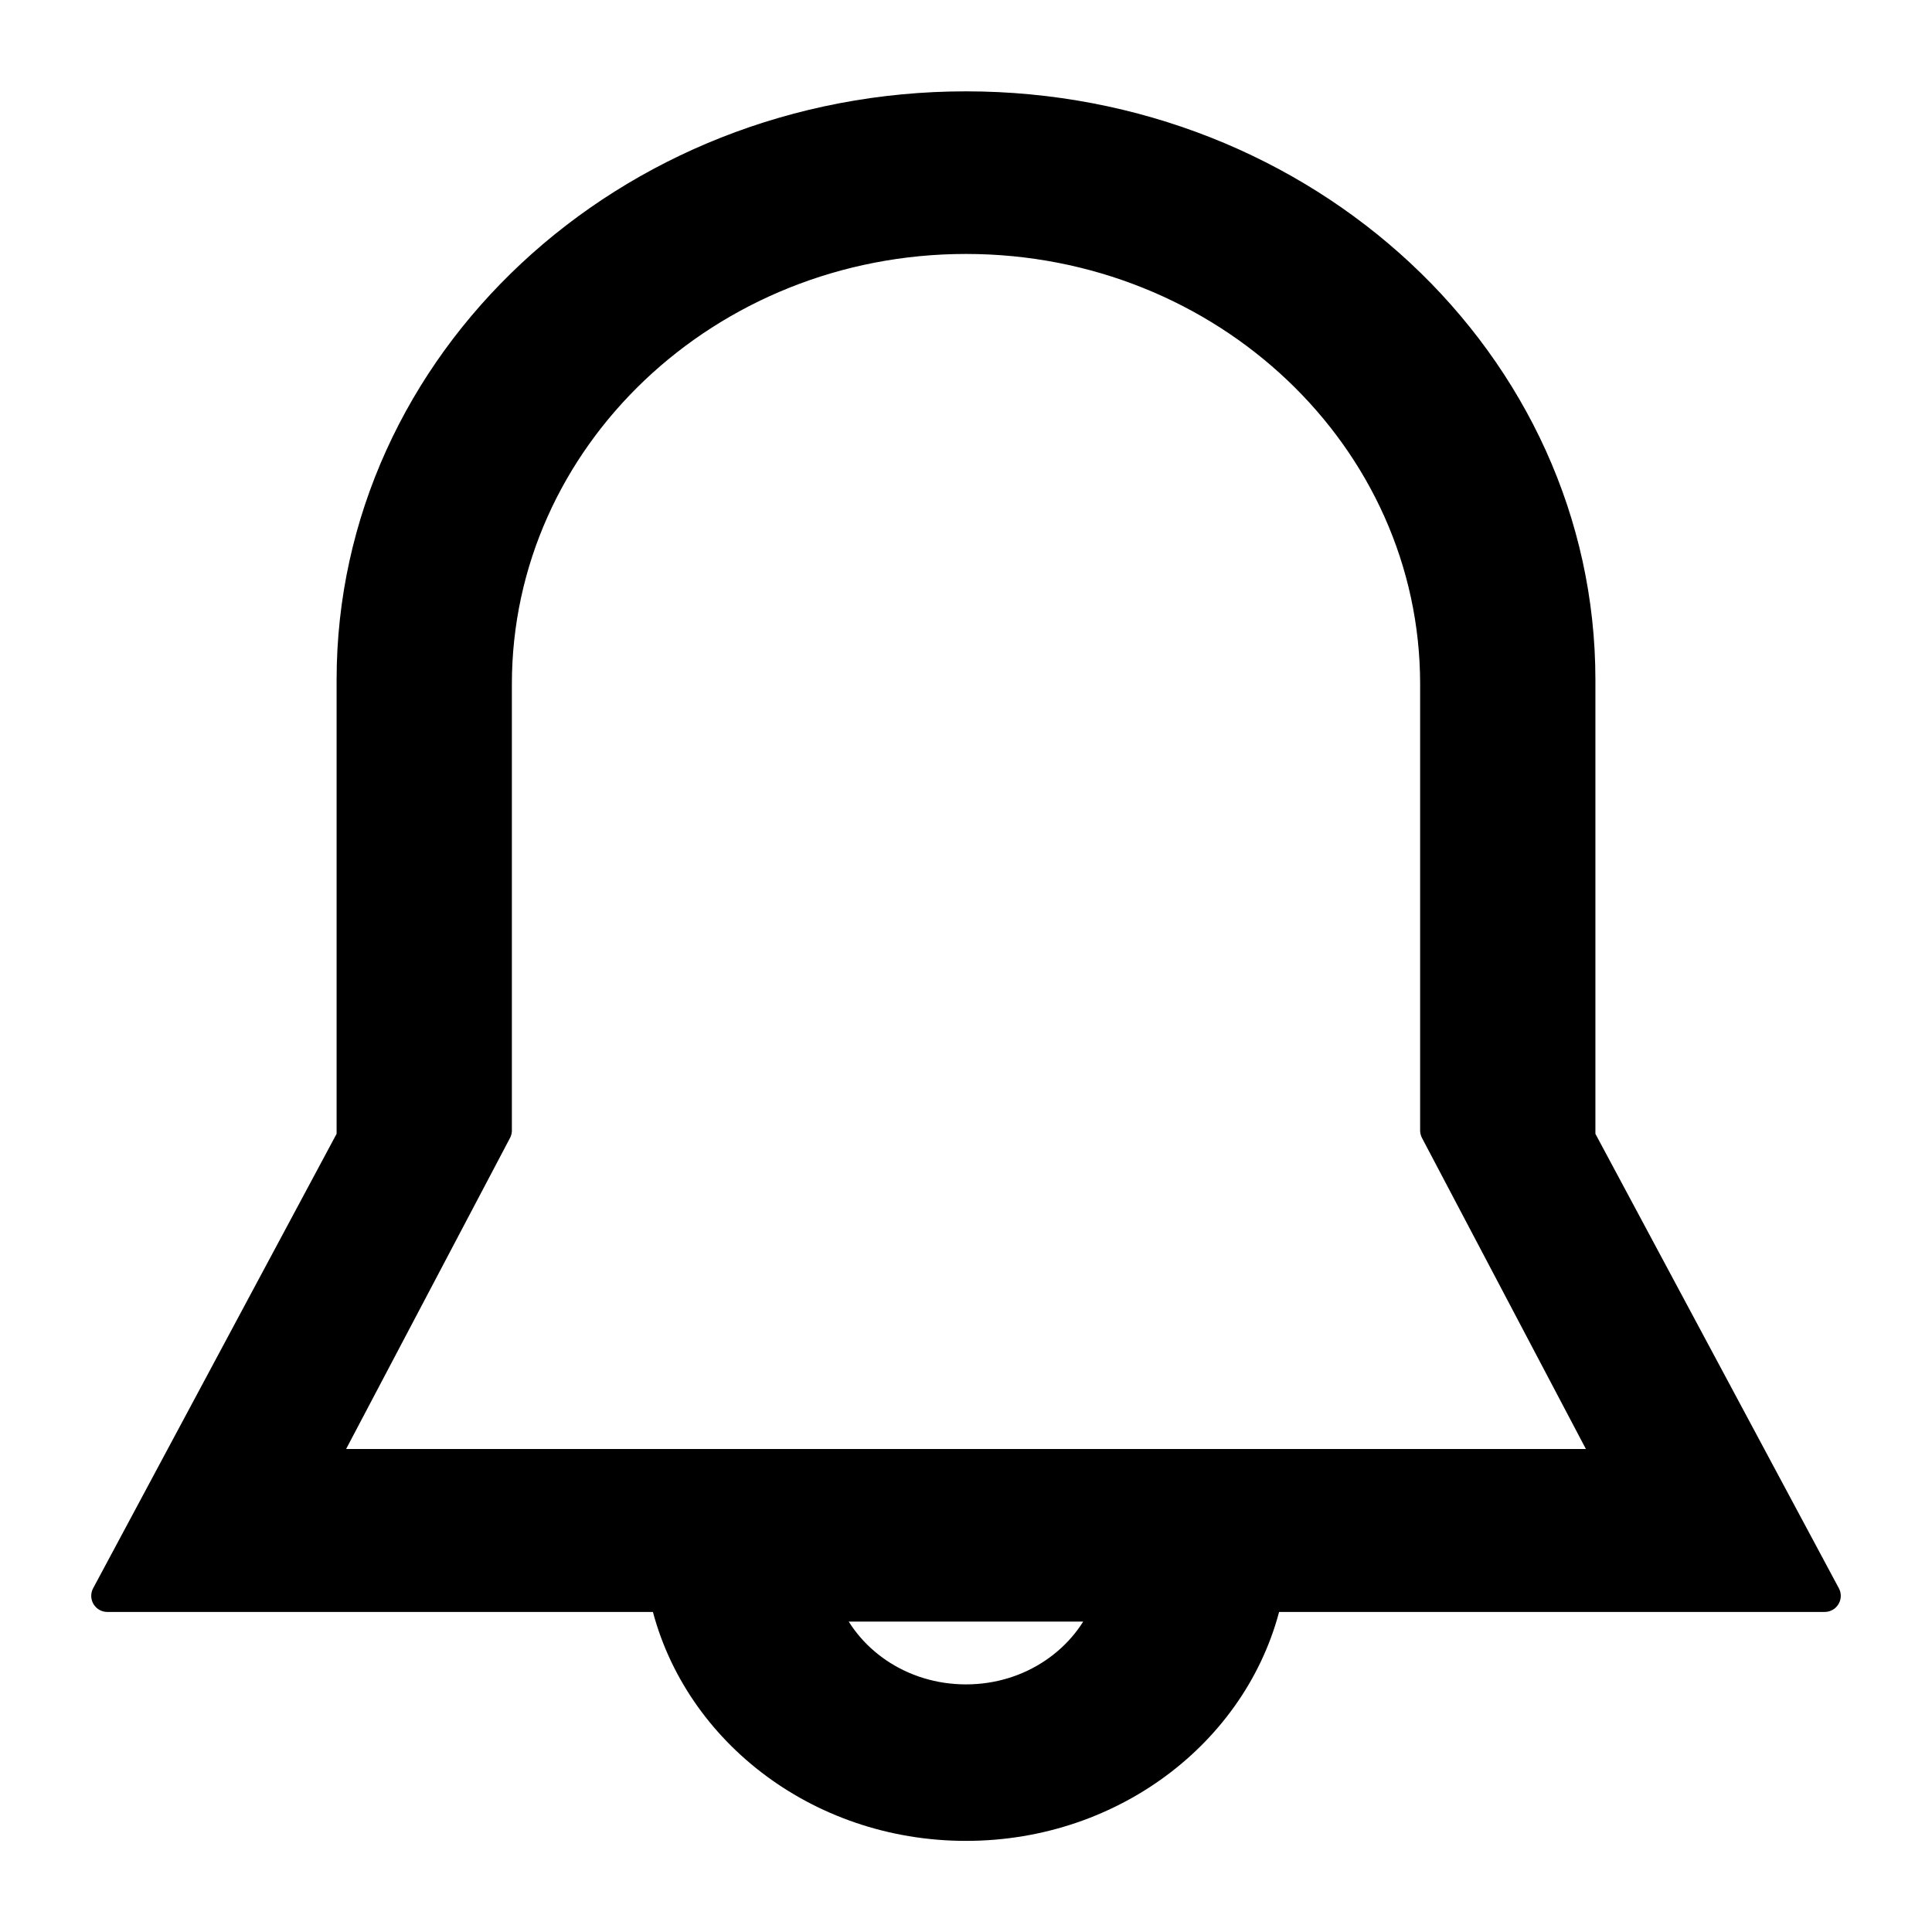 <?xml version="1.0" encoding="UTF-8"?>
<svg version="1.1" viewBox="0 0 18 18" xmlns="http://www.w3.org/2000/svg">
	<g fill="none" fill-rule="evenodd">
		<g transform="translate(-258 -19)">
			<g transform="translate(257 18)">
				<g transform="translate(2 2)" fill="currentColor" stroke="currentColor" stroke-linecap="round" stroke-linejoin="round">
					<path d="m3.619 9.532v-4.158c0-2.296 1.962-4.158 4.381-4.158 2.419 0 4.381 1.862 4.381 4.158v4.158l1.643 3.118h-12.048l1.643-3.118zm3.046 4.426h2.669c-0.196 0.514-0.716 0.885-1.334 0.885s-1.139-0.37-1.334-0.885zm7.049-8.624c0-2.945-2.559-5.333-5.714-5.333-3.155 0-5.714 2.388-5.714 5.333v4.267l-2.286 4.267h5.201c0.265 1.217 1.417 2.133 2.799 2.133s2.535-0.916 2.799-2.133h5.201l-2.286-4.267v-4.267z" fill-rule="nonzero" stroke-width=".3" />
				</g>
			</g>
		</g>
	</g>
</svg>
